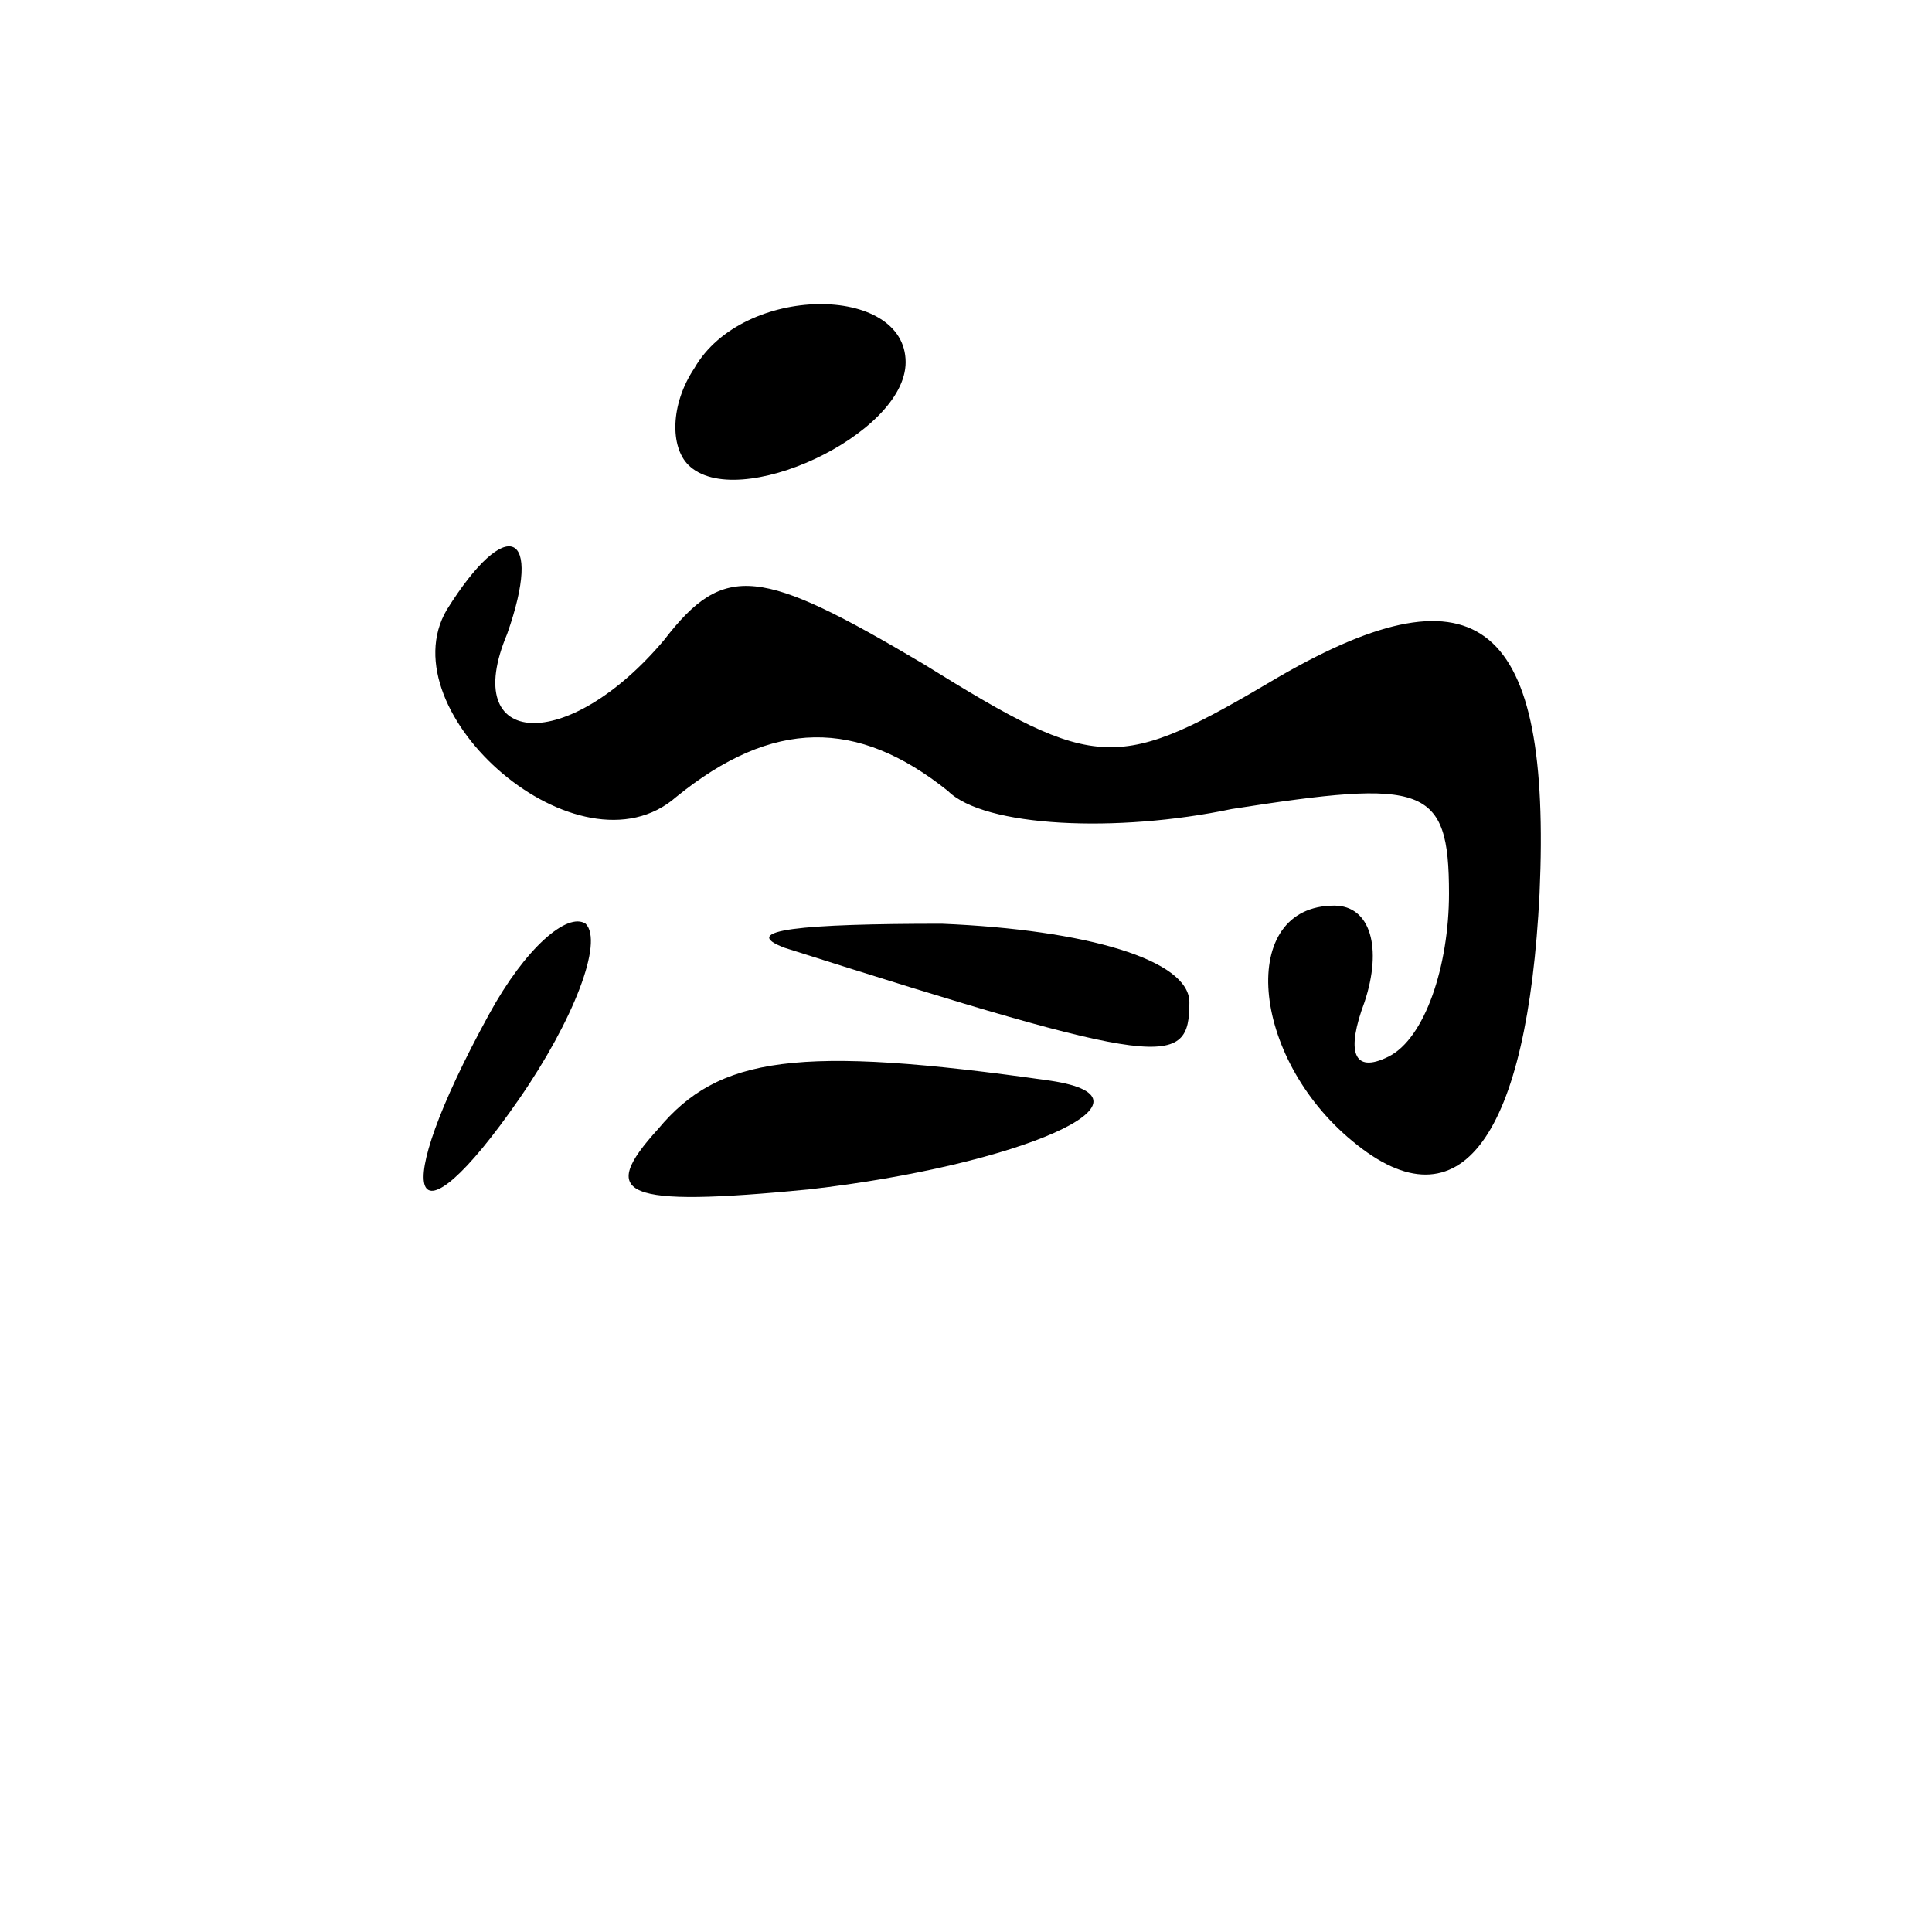 <?xml version="1.0" standalone="no"?>
<!DOCTYPE svg PUBLIC "-//W3C//DTD SVG 20010904//EN"
 "http://www.w3.org/TR/2001/REC-SVG-20010904/DTD/svg10.dtd">
<svg version="1.0" xmlns="http://www.w3.org/2000/svg"
 width="32pt" height="32pt" viewBox="0 0 32 32"
 preserveAspectRatio="xMidYMid meet">
<g transform="translate(0,32) scale(0.1,-0.1)"
fill="#000000" stroke="none">
<path fill="#000000" stroke="none" d="M115 259 c-4 -6 -4 -13 -1 -16 8 -8 36
5 36 17 0 13 -27 13 -35 -1z"/>
<path fill="#000000" stroke="none" d="M74 219 c-10 -17 22 -45 38 -31 16 13
30 13 45 1 6 -6 28 -7 47 -3 32 5 36 4 36 -14 0 -12 -4 -24 -10 -27 -6 -3 -7
1 -4 9 3 9 1 16 -5 16 -16 0 -14 -25 3 -39 18 -15 29 1 31 41 2 45 -10 55 -43
36 -27 -16 -30 -16 -59 2 -27 16 -33 17 -43 4 -16 -19 -34 -18 -26 1 6 17 0
20 -10 4z"/>
<path fill="#000000" stroke="none" d="M81 152 c-17 -31 -13 -40 5 -14 9 13
14 26 11 29 -3 2 -10 -4 -16 -15z"/>
<path fill="#000000" stroke="none" d="M130 163 c63 -20 67 -20 67 -9 0 7 -17
12 -41 13 -23 0 -34 -1 -26 -4z"/>
<path fill="#000000" stroke="none" d="M109 133 c-10 -11 -6 -13 25 -10 35 4
60 15 40 18 -42 6 -55 4 -65 -8z"/>
</g>
</svg>
